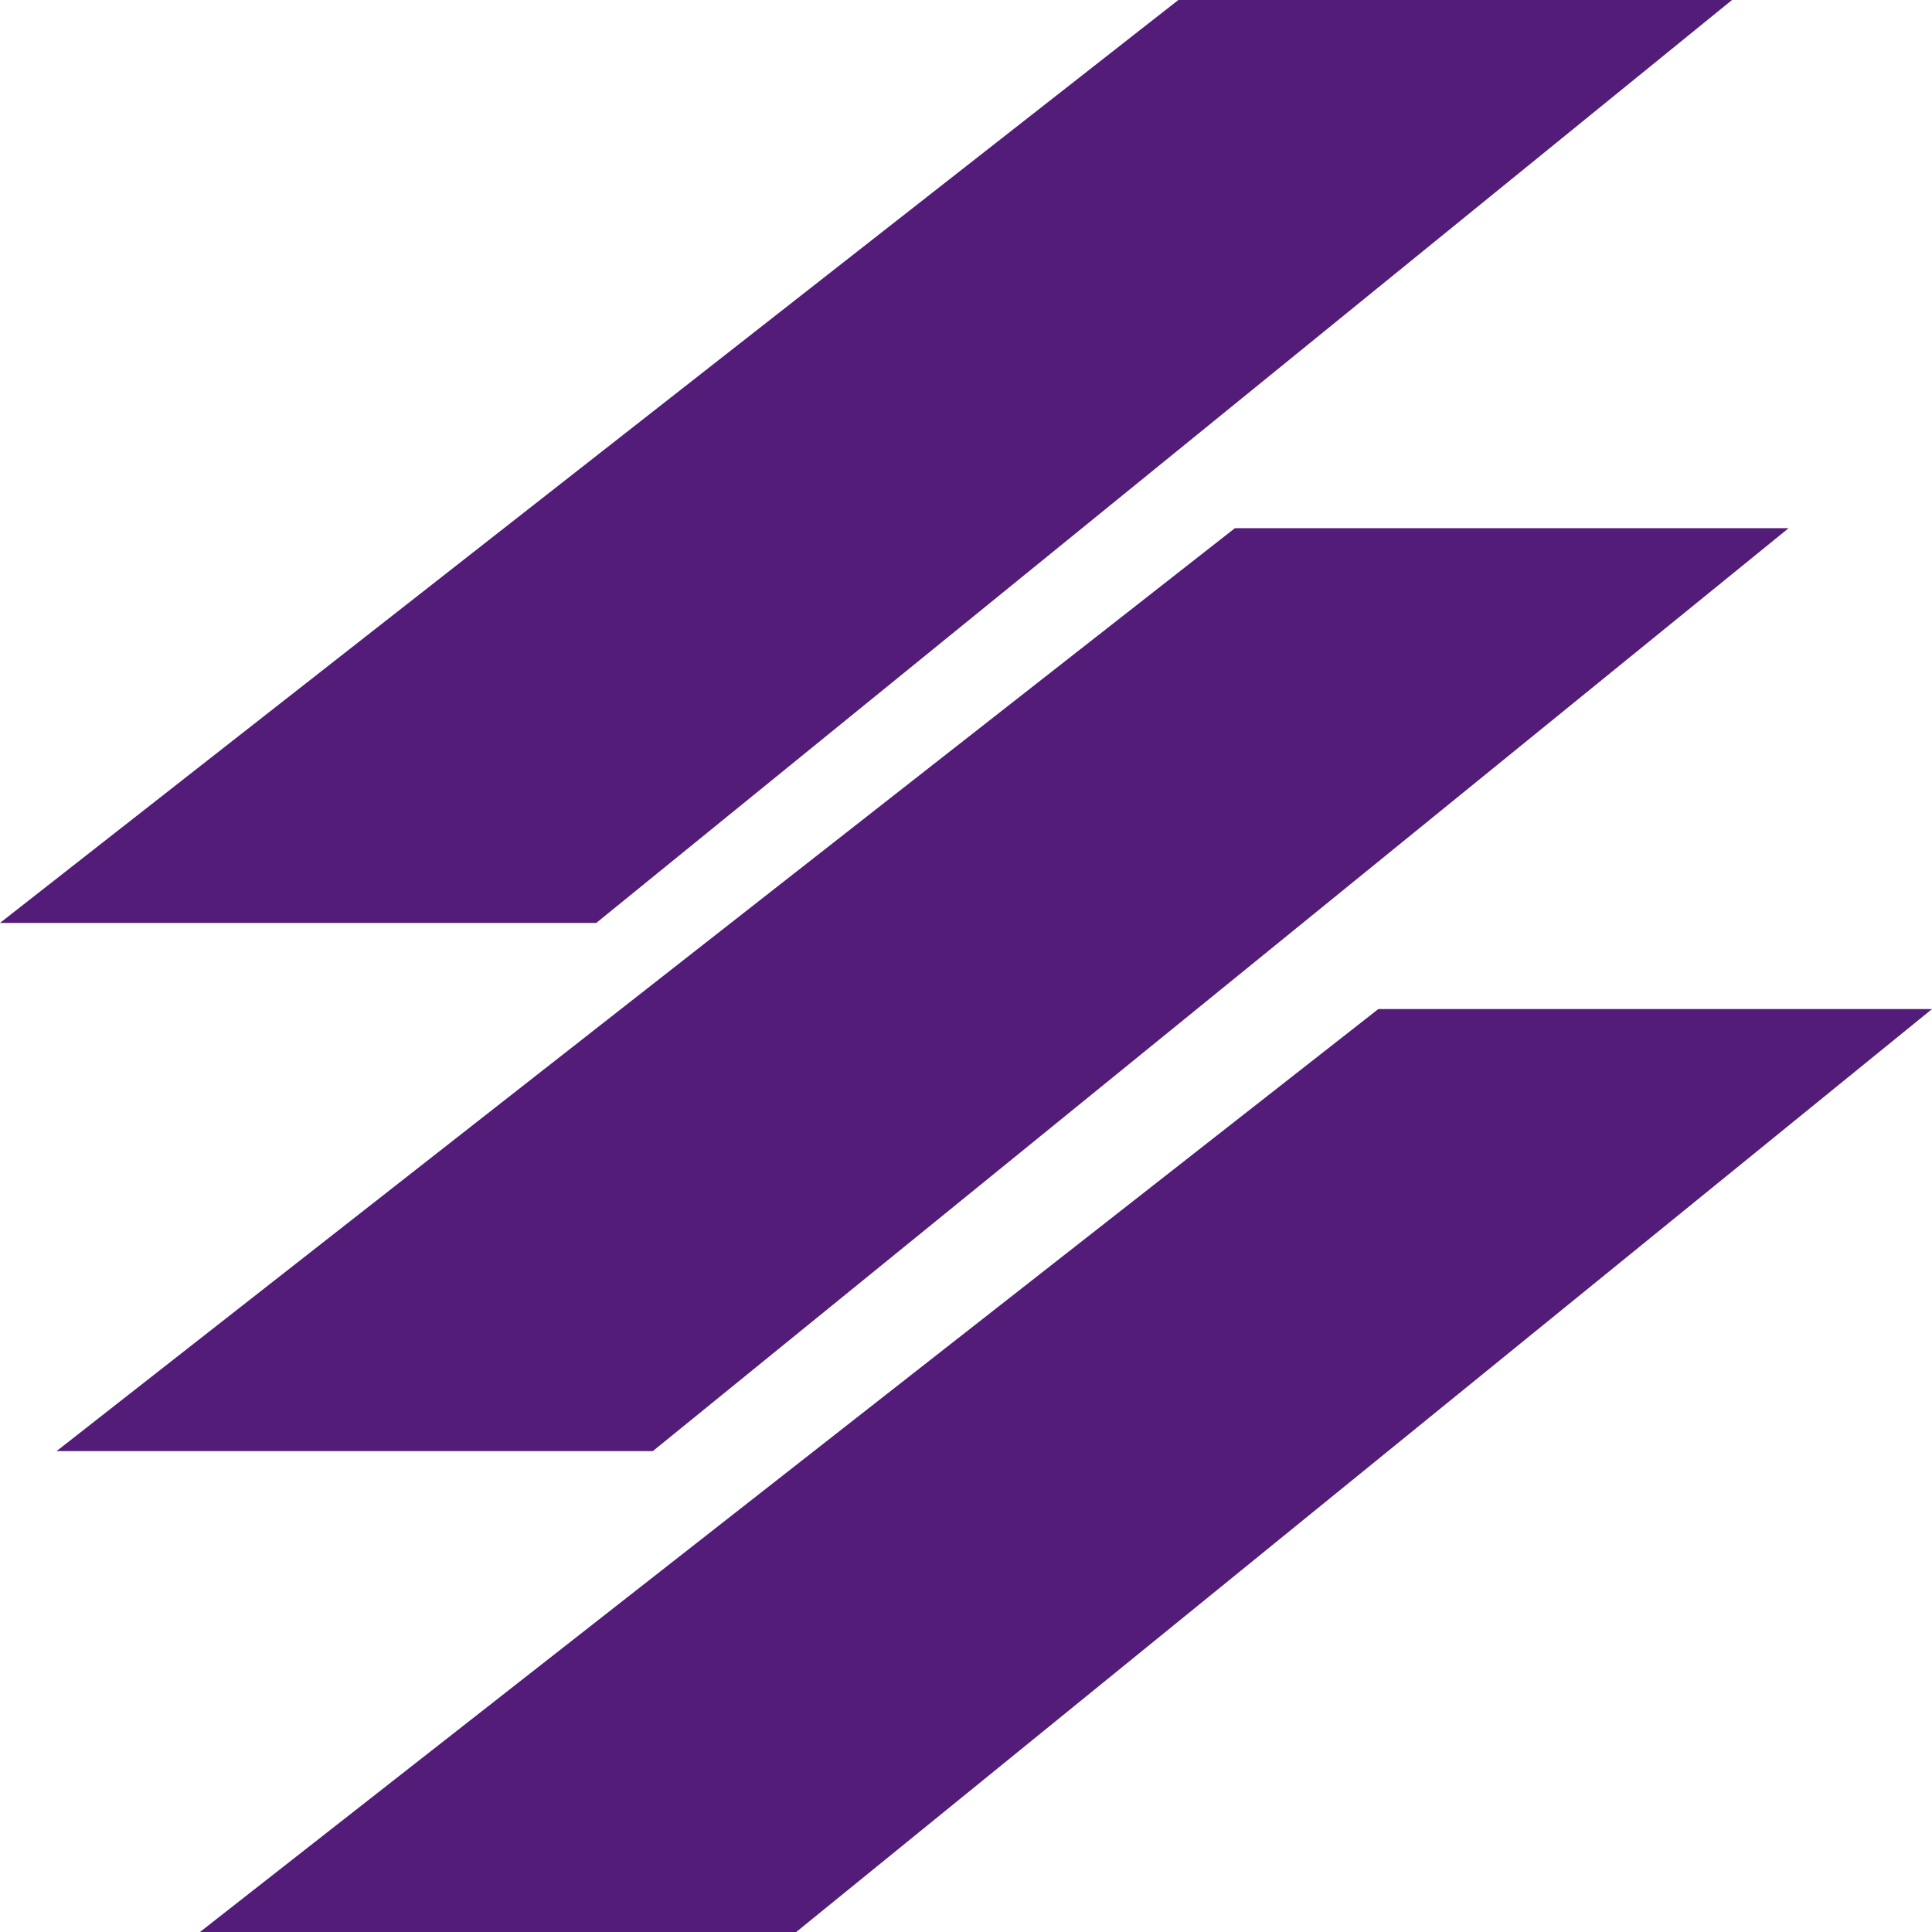 <svg width="24" height="24" viewBox="0 0 24 24" fill="none" xmlns="http://www.w3.org/2000/svg">
<path d="M21.516 0H14.638L0 11.465H7.407L21.516 0Z" fill="#521C78"/>
<path d="M22.219 6.561H15.341L0.703 18.026H8.11L22.219 6.561Z" fill="#521C78"/>
<path d="M24 12.535H17.122L2.484 24H9.891L24 12.535Z" fill="#521C78"/>
</svg>

